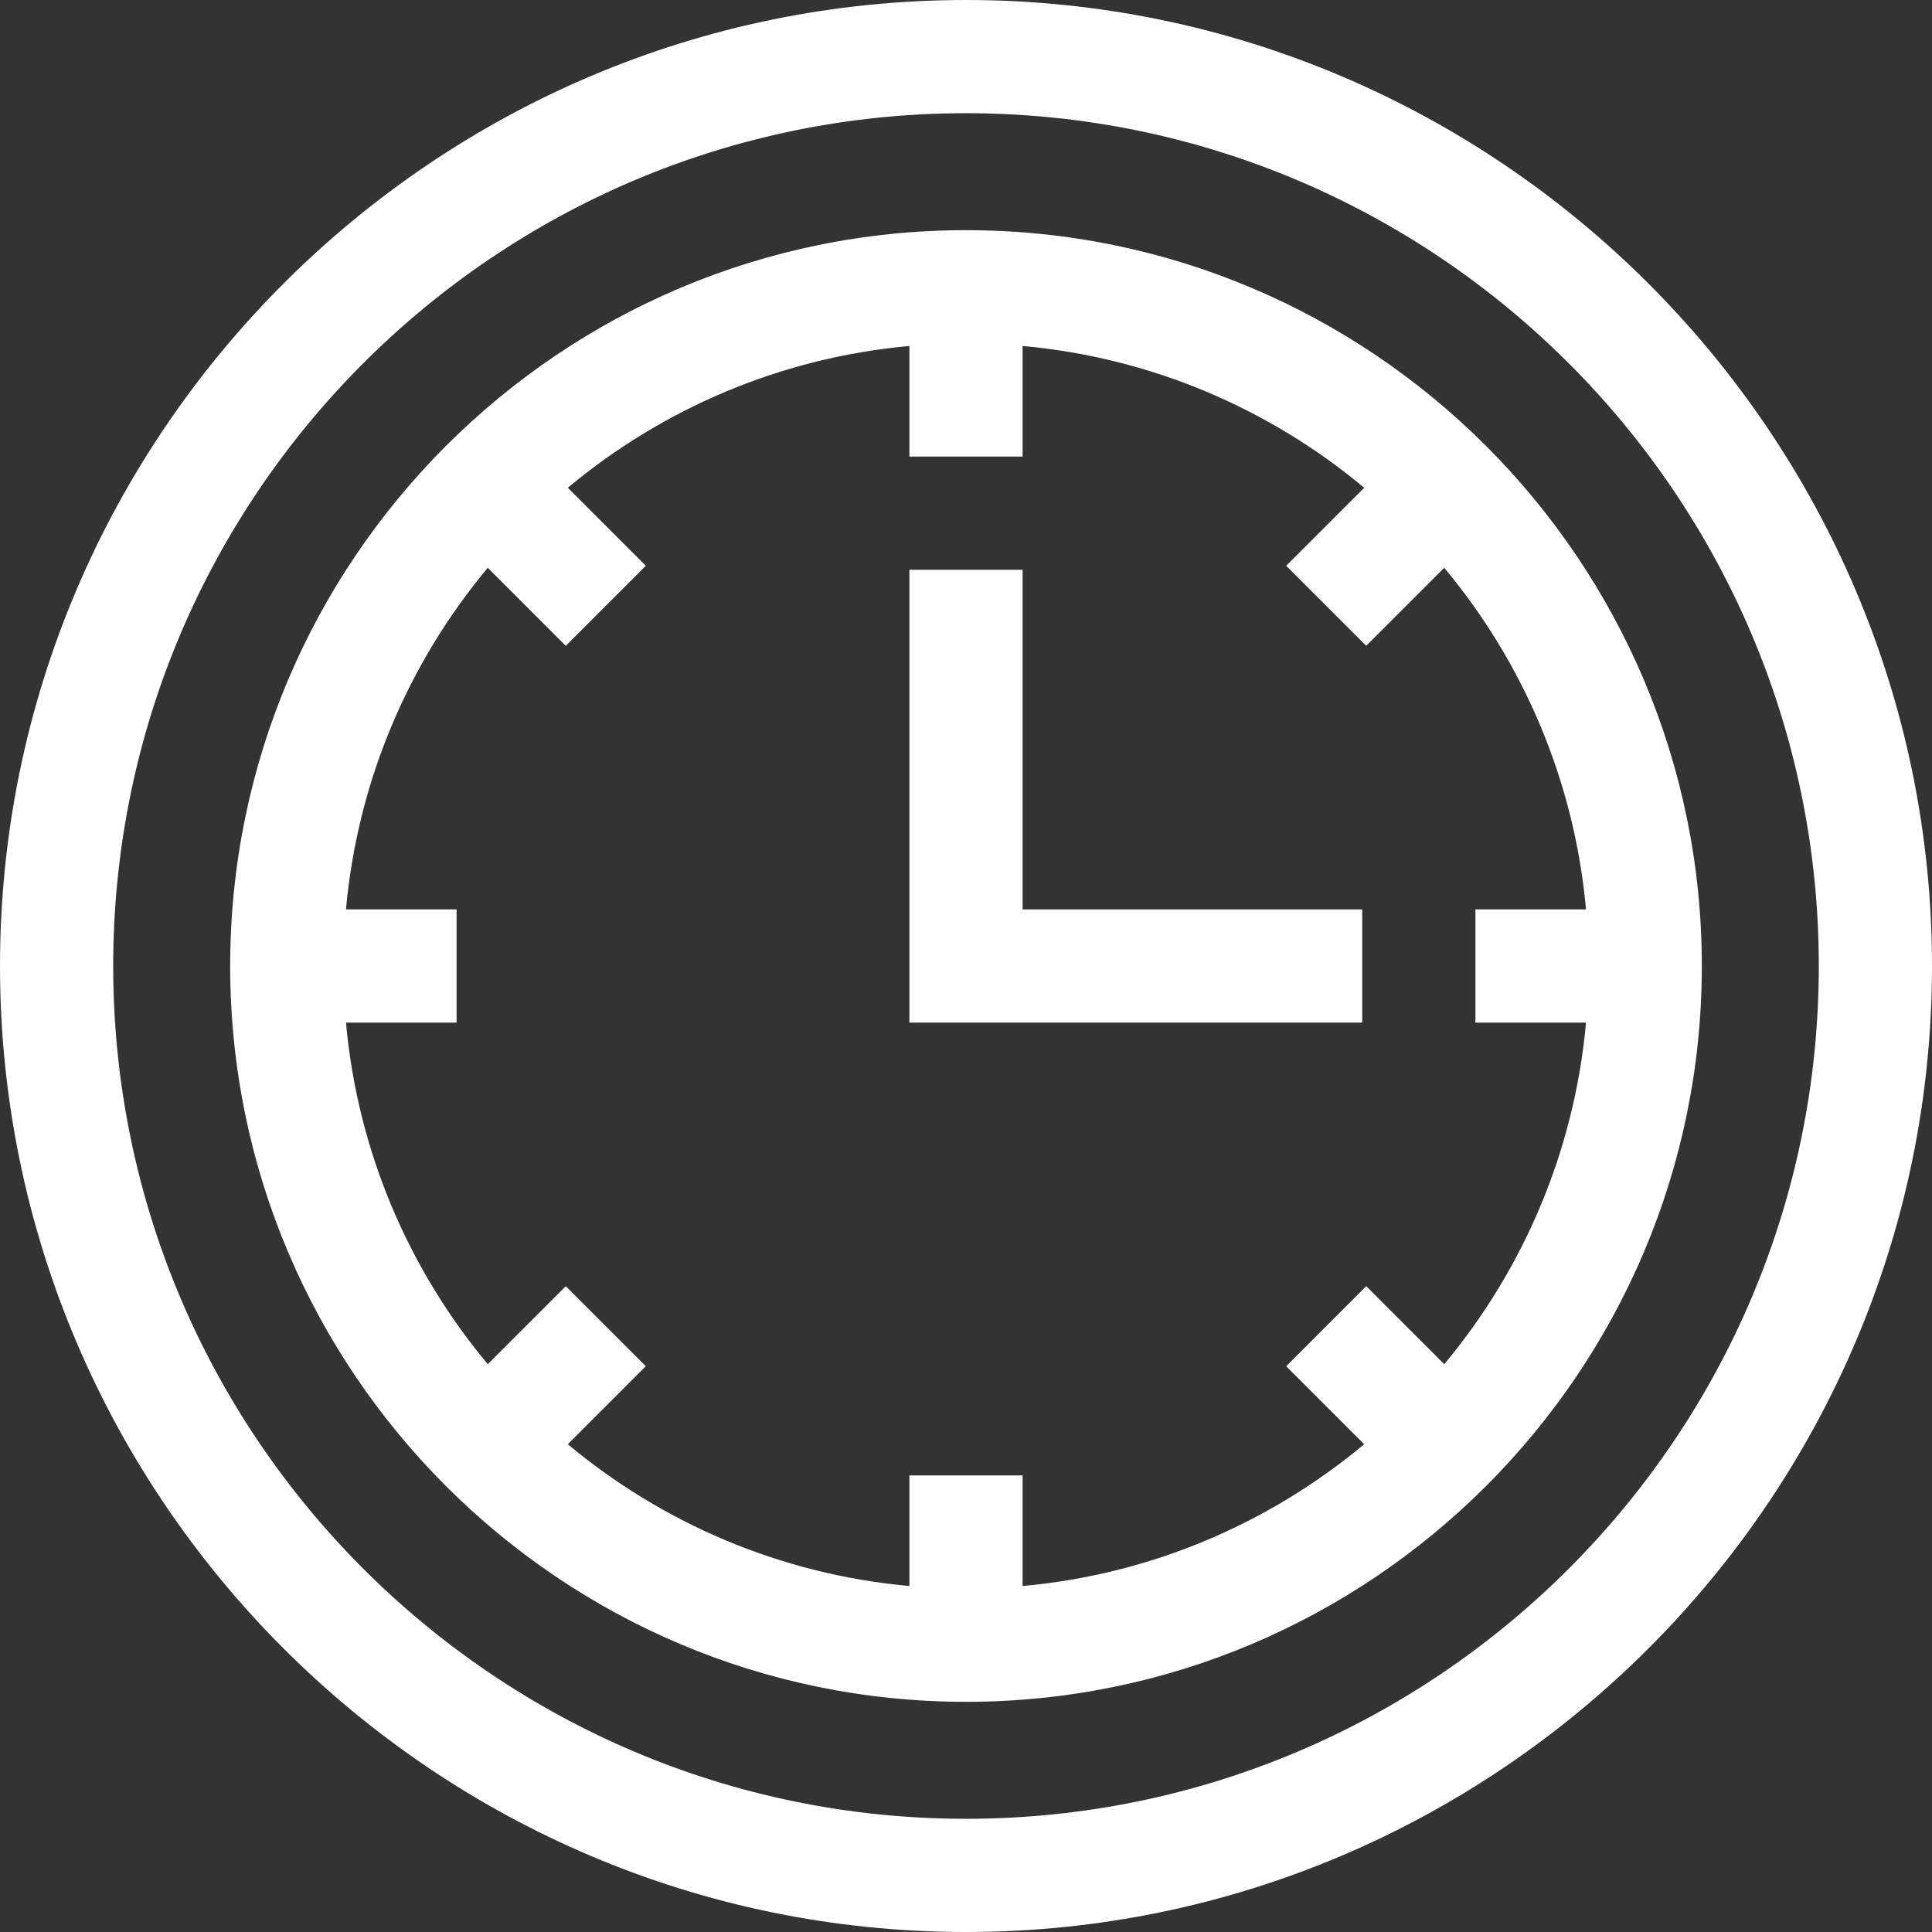 <svg height="512pt" viewBox="0 0 512 512" width="512pt" xmlns="http://www.w3.org/2000/svg"><rect x="0" y="0" width="512" height="512" fill="#333333" stroke="none"/><path fill="#FFF" d="m256 0c-140.961 0-256 115.051-256 256 0 140.961 115.051 256 256 256 140.961 0 256-115.051 256-256 0-140.961-115.051-256-256-256zm0 482c-124.617 0-226-101.383-226-226s101.383-226 226-226 226 101.383 226 226-101.383 226-226 226zm0 0"/><path fill="#FFF" d="m256 61c-107.523 0-195 87.477-195 195s87.477 195 195 195 195-87.477 195-195-87.477-195-195-195zm164.312 210c-3.102 34.25-16.707 65.512-37.574 90.527l-20.672-20.676-21.215 21.215 20.676 20.672c-25.016 20.863-56.277 34.473-90.527 37.574v-29.312h-30v29.312c-34.25-3.102-65.512-16.707-90.527-37.574l20.676-20.672-21.215-21.215-20.672 20.676c-20.867-25.016-34.473-56.277-37.574-90.527h29.312v-30h-29.312c3.102-34.25 16.707-65.512 37.574-90.527l20.672 20.676 21.215-21.215-20.676-20.672c25.016-20.867 56.277-34.473 90.527-37.574v29.312h30v-29.312c34.25 3.102 65.512 16.707 90.527 37.574l-20.676 20.672 21.215 21.215 20.672-20.676c20.867 25.016 34.473 56.277 37.574 90.527h-29.312v30zm0 0"/><path fill="#FFF" d="m271 151h-30v120h120v-30h-90zm0 0"/></svg>